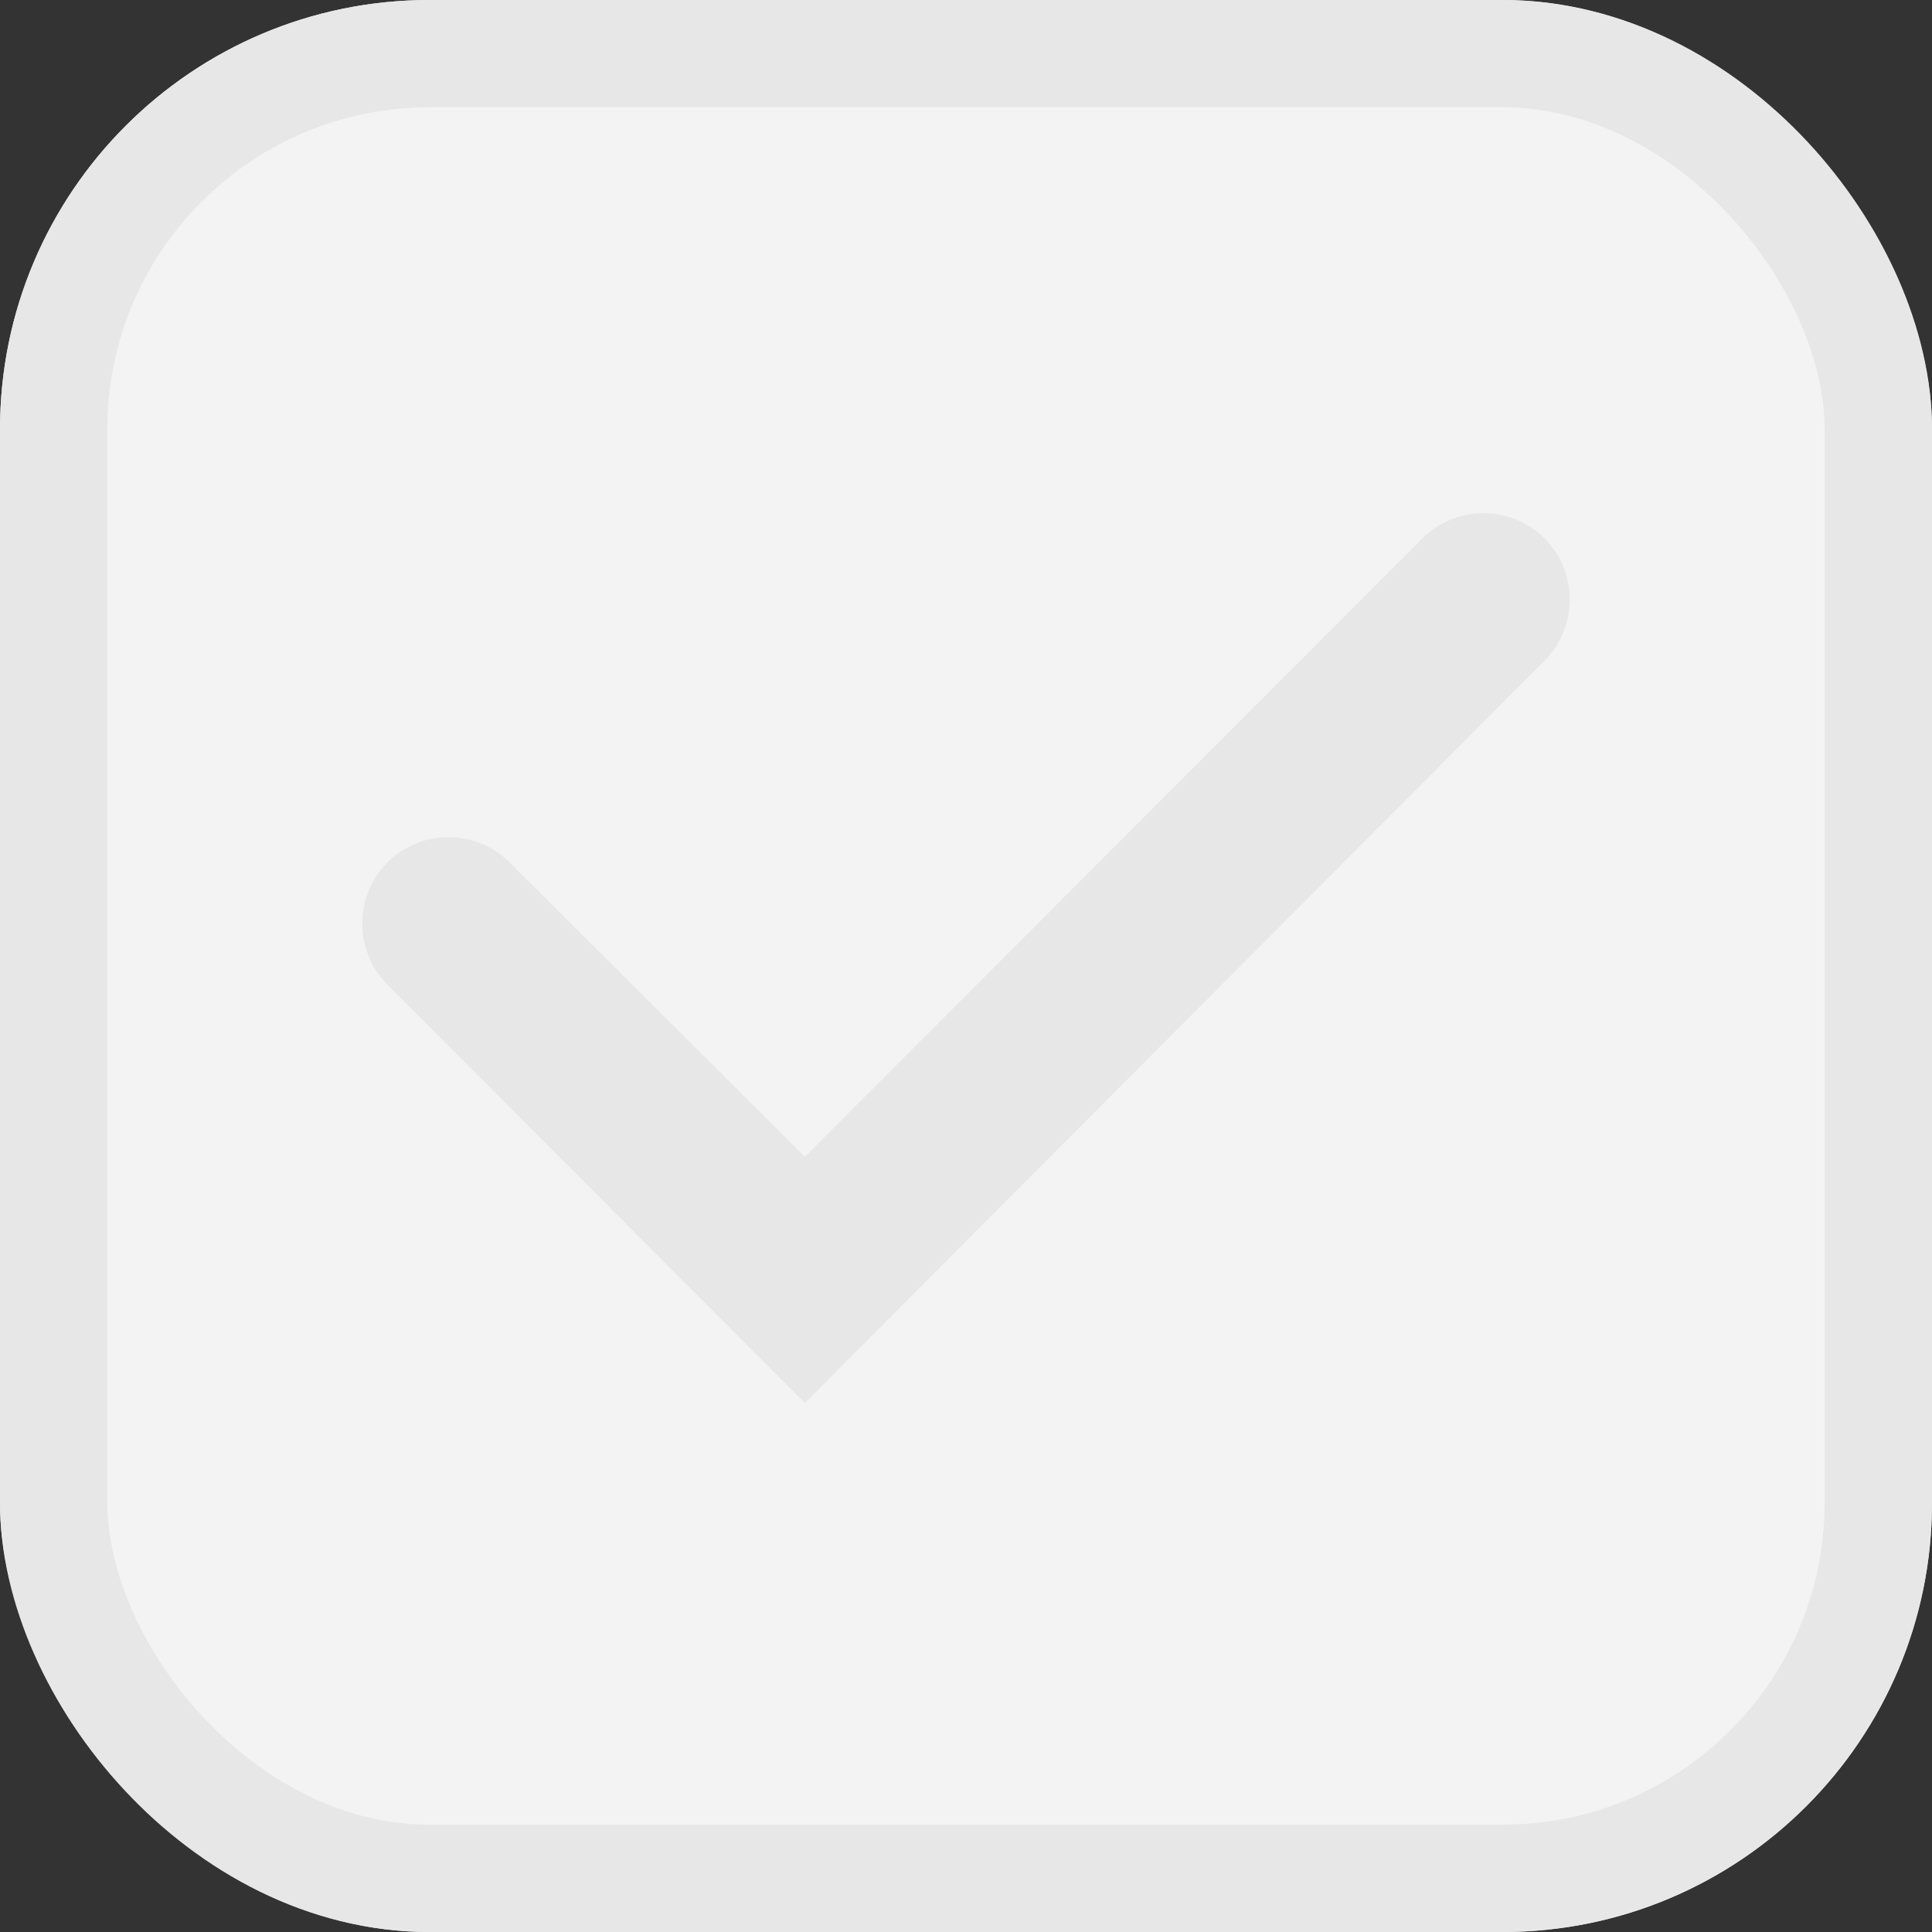 <svg width="18" height="18" viewBox="0 0 18 18" fill="none" xmlns="http://www.w3.org/2000/svg">
<rect x="0" y="0" width="18" height="18" fill="#333333" stroke="none"/>
<g clip-path="url(#clip0_1_5744)">
<path d="M13.5 0H4.5C2.015 0 0 2.015 0 4.5V13.5C0 15.985 2.015 18 4.5 18H13.5C15.985 18 18 15.985 18 13.5V4.5C18 2.015 15.985 0 13.5 0Z" fill="#F3F3F3" stroke="#E7E7E7"/>
<g clip-path="url(#clip1_1_5744)">
<path fill-rule="evenodd" clip-rule="evenodd" d="M7.499 13.071L3.61 9.175C3.297 8.862 3.297 8.348 3.61 8.035C3.922 7.722 4.435 7.722 4.748 8.035L7.499 10.778L13.252 5.016C13.565 4.703 14.078 4.703 14.39 5.016C14.703 5.329 14.703 5.843 14.39 6.156L7.499 13.071Z" fill="#E7E7E7"/>
</g>
</g>
<rect x="0.5" y="0.5" width="17" height="17" rx="3.5" stroke="#E7E7E7"/>
<defs>
<clipPath id="clip0_1_5744">
<rect width="18" height="18" rx="4" fill="white"/>
</clipPath>
<clipPath id="clip1_1_5744">
<rect width="11.25" height="11.25" fill="white" transform="translate(3.375 3.375)"/>
</clipPath>
</defs>
</svg>
